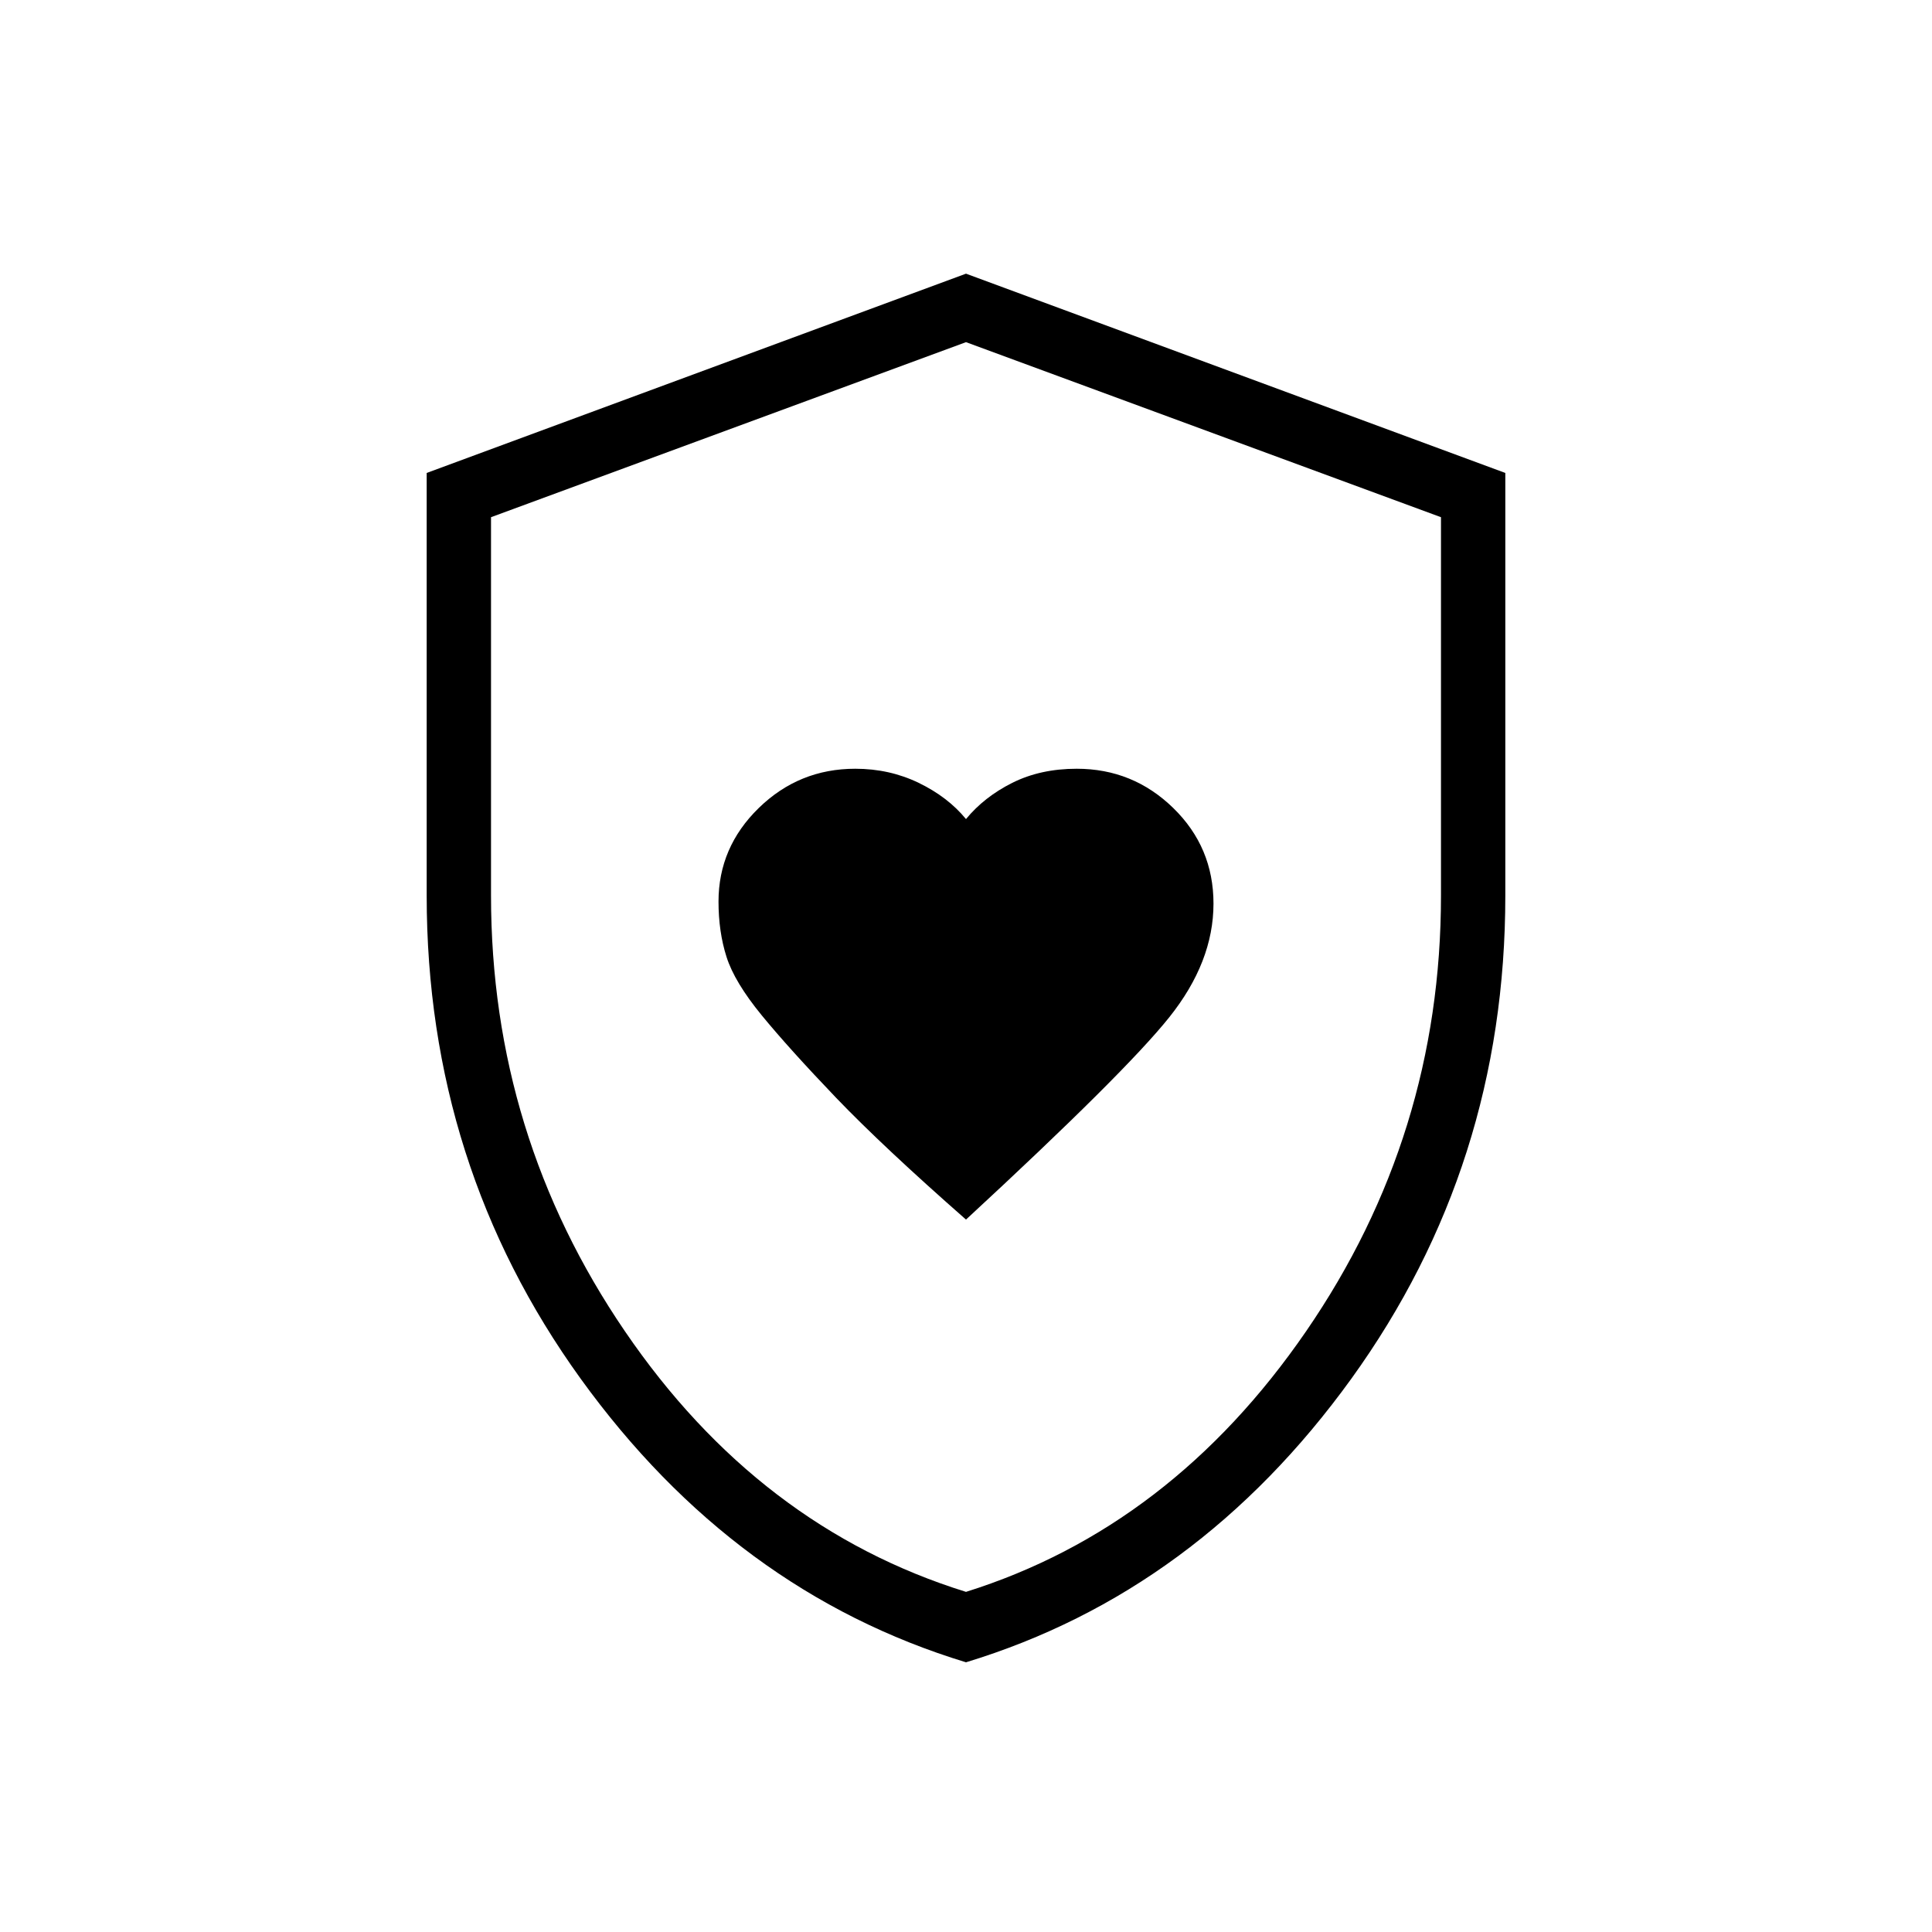 <svg xmlns="http://www.w3.org/2000/svg" height="20" width="20"><path d="M10 12.625q1.646-1.521 2.104-2.094.458-.573.458-1.177 0-.583-.416-.989-.417-.407-1-.407-.375 0-.667.146-.291.146-.479.375-.188-.229-.49-.375t-.656-.146q-.583 0-1 .407-.416.406-.416.968 0 .313.083.573.083.261.364.604.282.344.771.855.49.51 1.344 1.26Zm0 4.583q-2.396-.729-3.99-2.937-1.593-2.209-1.593-5V4.896L10 2.833l5.583 2.063v4.375q0 2.791-1.593 5-1.594 2.208-3.99 2.937Zm0-7.187Zm0 6.458q2.125-.667 3.521-2.698 1.396-2.031 1.396-4.51V5.354L10 3.542 5.083 5.354v3.917q0 2.479 1.386 4.51Q7.854 15.812 10 16.479Z"/></svg>
